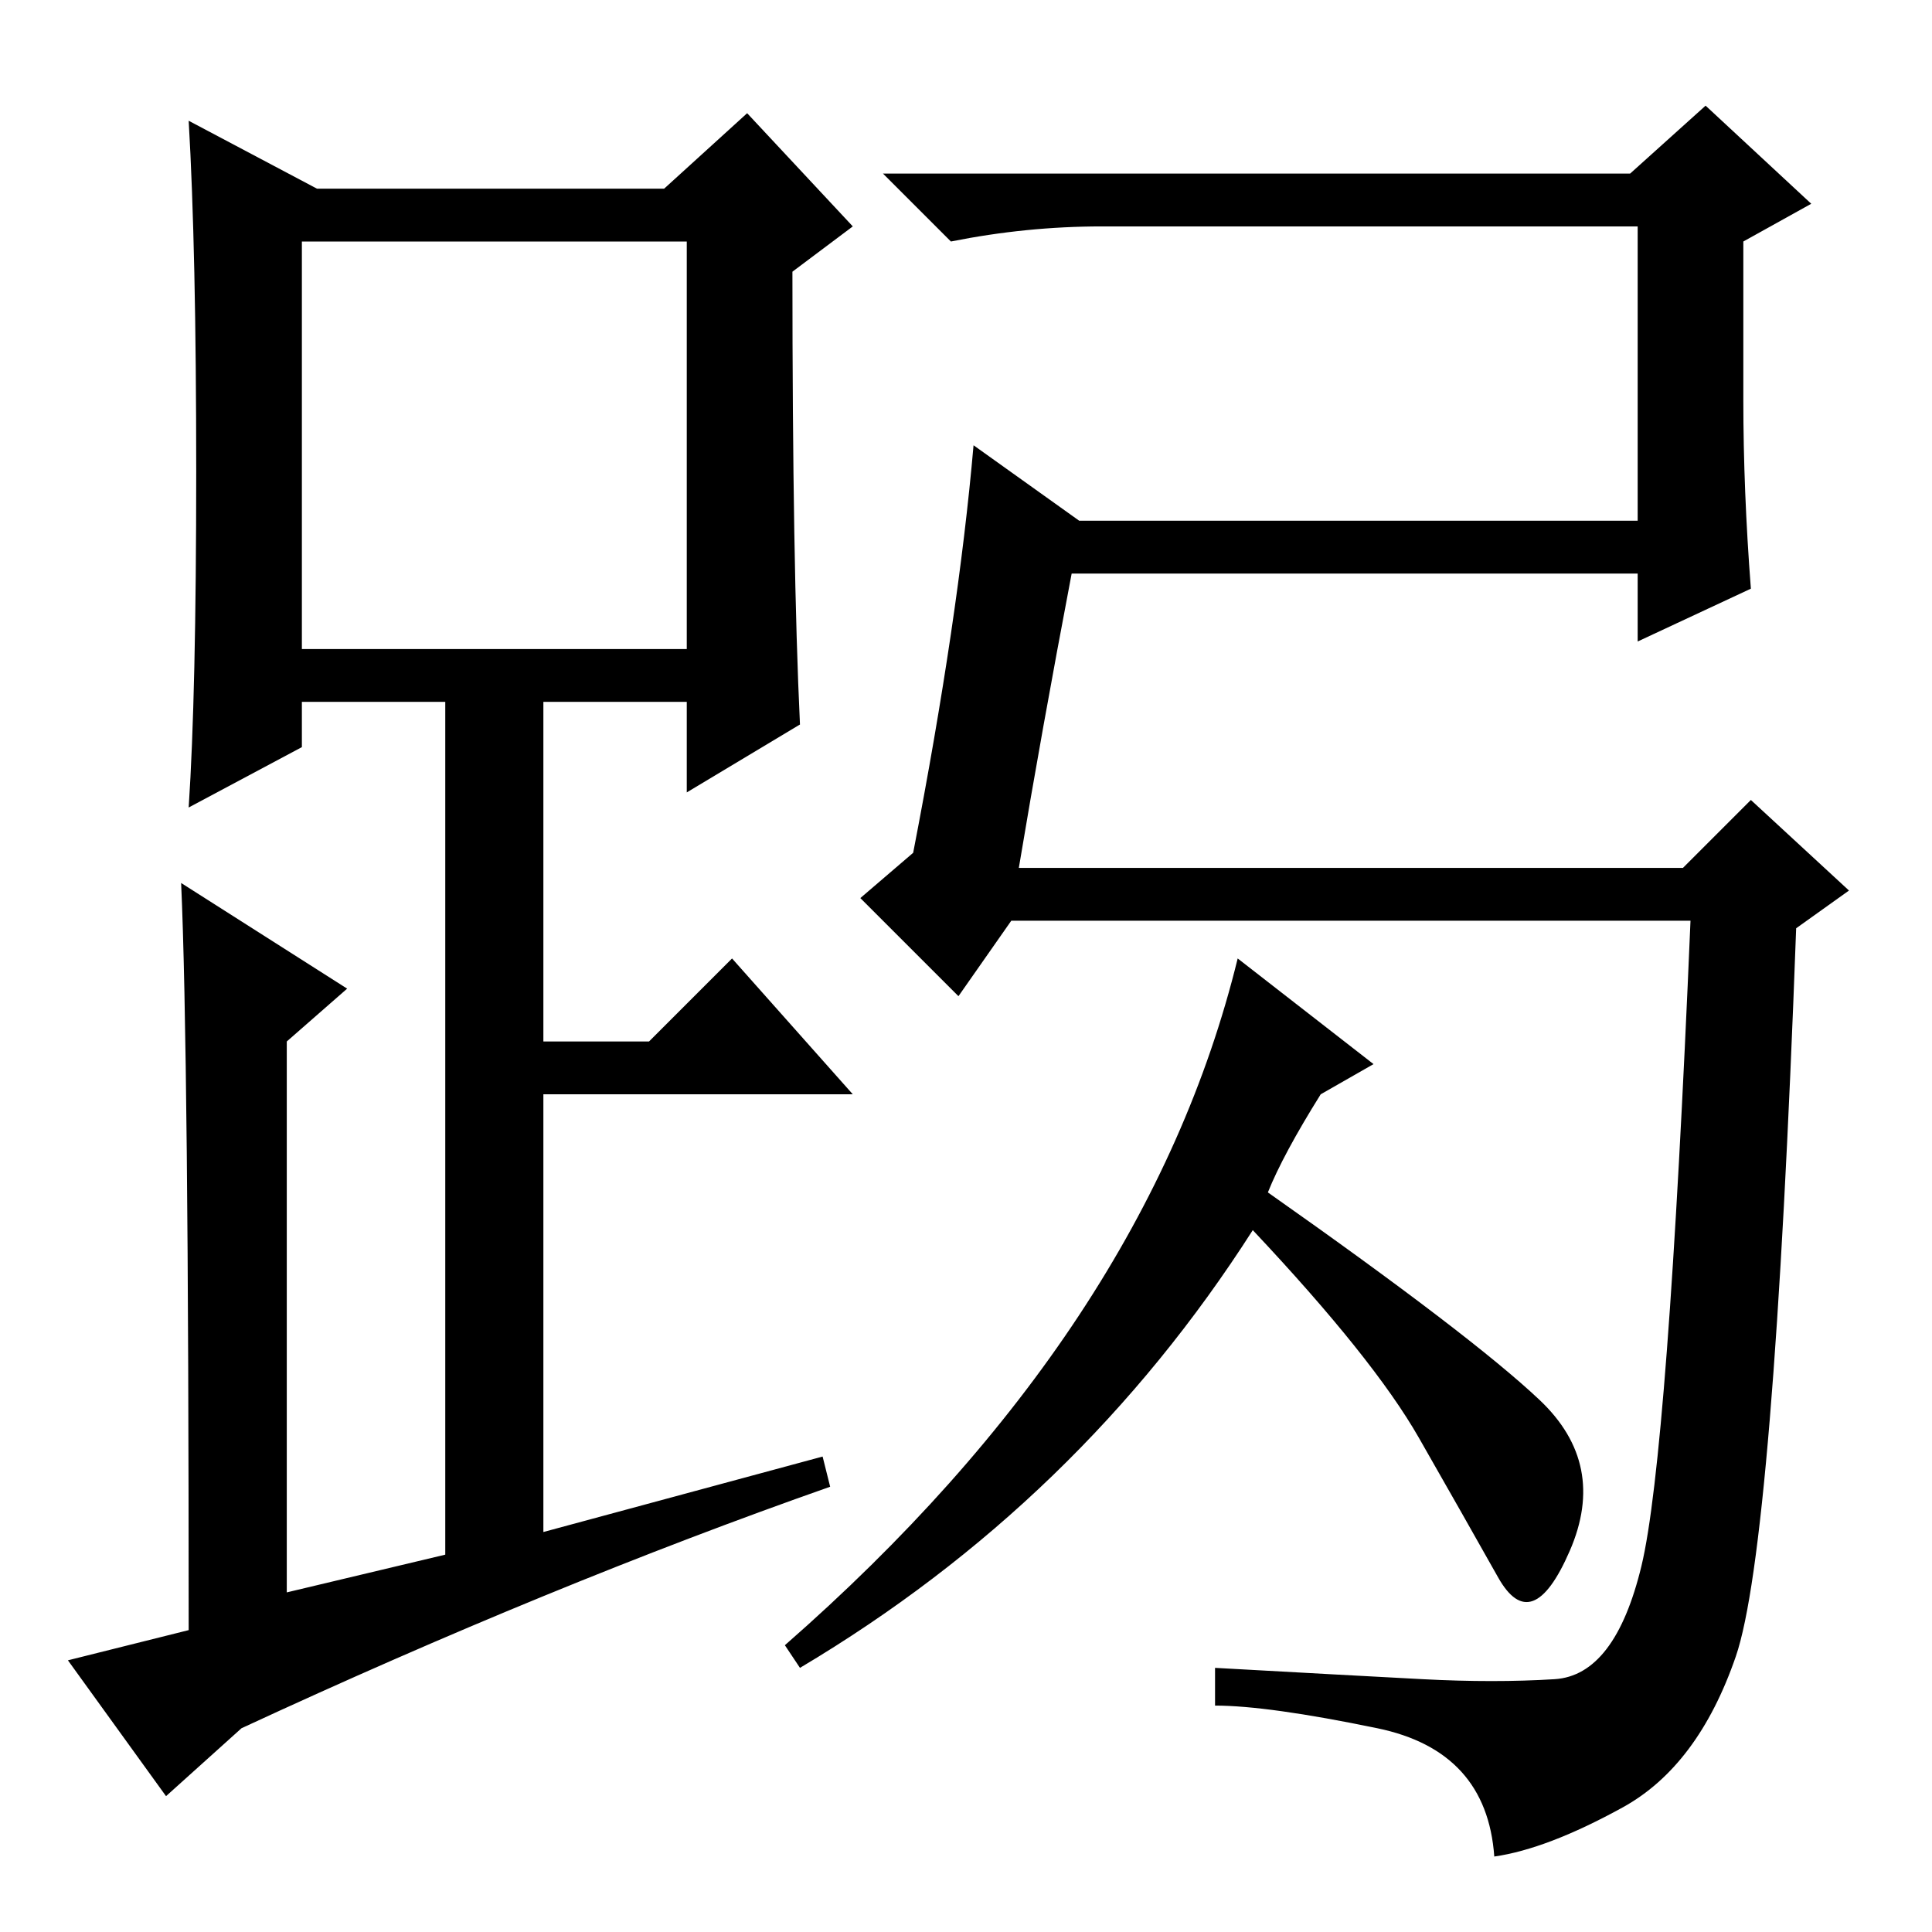 <?xml version="1.0" standalone="no"?>
<!DOCTYPE svg PUBLIC "-//W3C//DTD SVG 1.1//EN" "http://www.w3.org/Graphics/SVG/1.1/DTD/svg11.dtd" >
<svg xmlns="http://www.w3.org/2000/svg" xmlns:xlink="http://www.w3.org/1999/xlink" version="1.1" viewBox="0 -36 256 256">
  <g transform="matrix(1 0 0 -1 0 220)">
   <path fill="currentColor"
d="M106 160l-15 -9v12h-19v-45h14l11 11l16 -18h-41v-58l37 10l1 -4q-37 -13 -78 -32l-10 -9l-13 18l16 4q0 77 -1 99l22 -14l-8 -7v-73l21 5v113h-19v-6l-15 -8q1 15 1 44.5t-1 46.5l17 -9h46l11 10l14 -15l-8 -6q0 -39 1 -60zM40 170h51v54h-51v-54zM135 141h88l9 9
l13 -12l-7 -5q-3 -82 -8 -96.5t-15 -20t-17 -6.5q-1 14 -15.5 17t-21.5 3v5q18 -1 27.5 -1.5t17.5 0t11.5 15t6.5 85.5h-90l-7 -10l-13 13l7 6q6 31 8 54l14 -10h74v39h-71q-10 0 -20 -2l-9 9h99l10 9l14 -13l-9 -5v-21q0 -12 1 -25l-15 -7v9h-75q-4 -21 -7 -39zM164 129
l18 -14l-7 -4q-5 -8 -7 -13q27 -19 36 -27.5t4 -20t-9.5 -3.5t-10.5 18.5t-22 27.5q-23 -36 -60 -58l-2 3q48 42 60 91z" />
  </g>

</svg>
